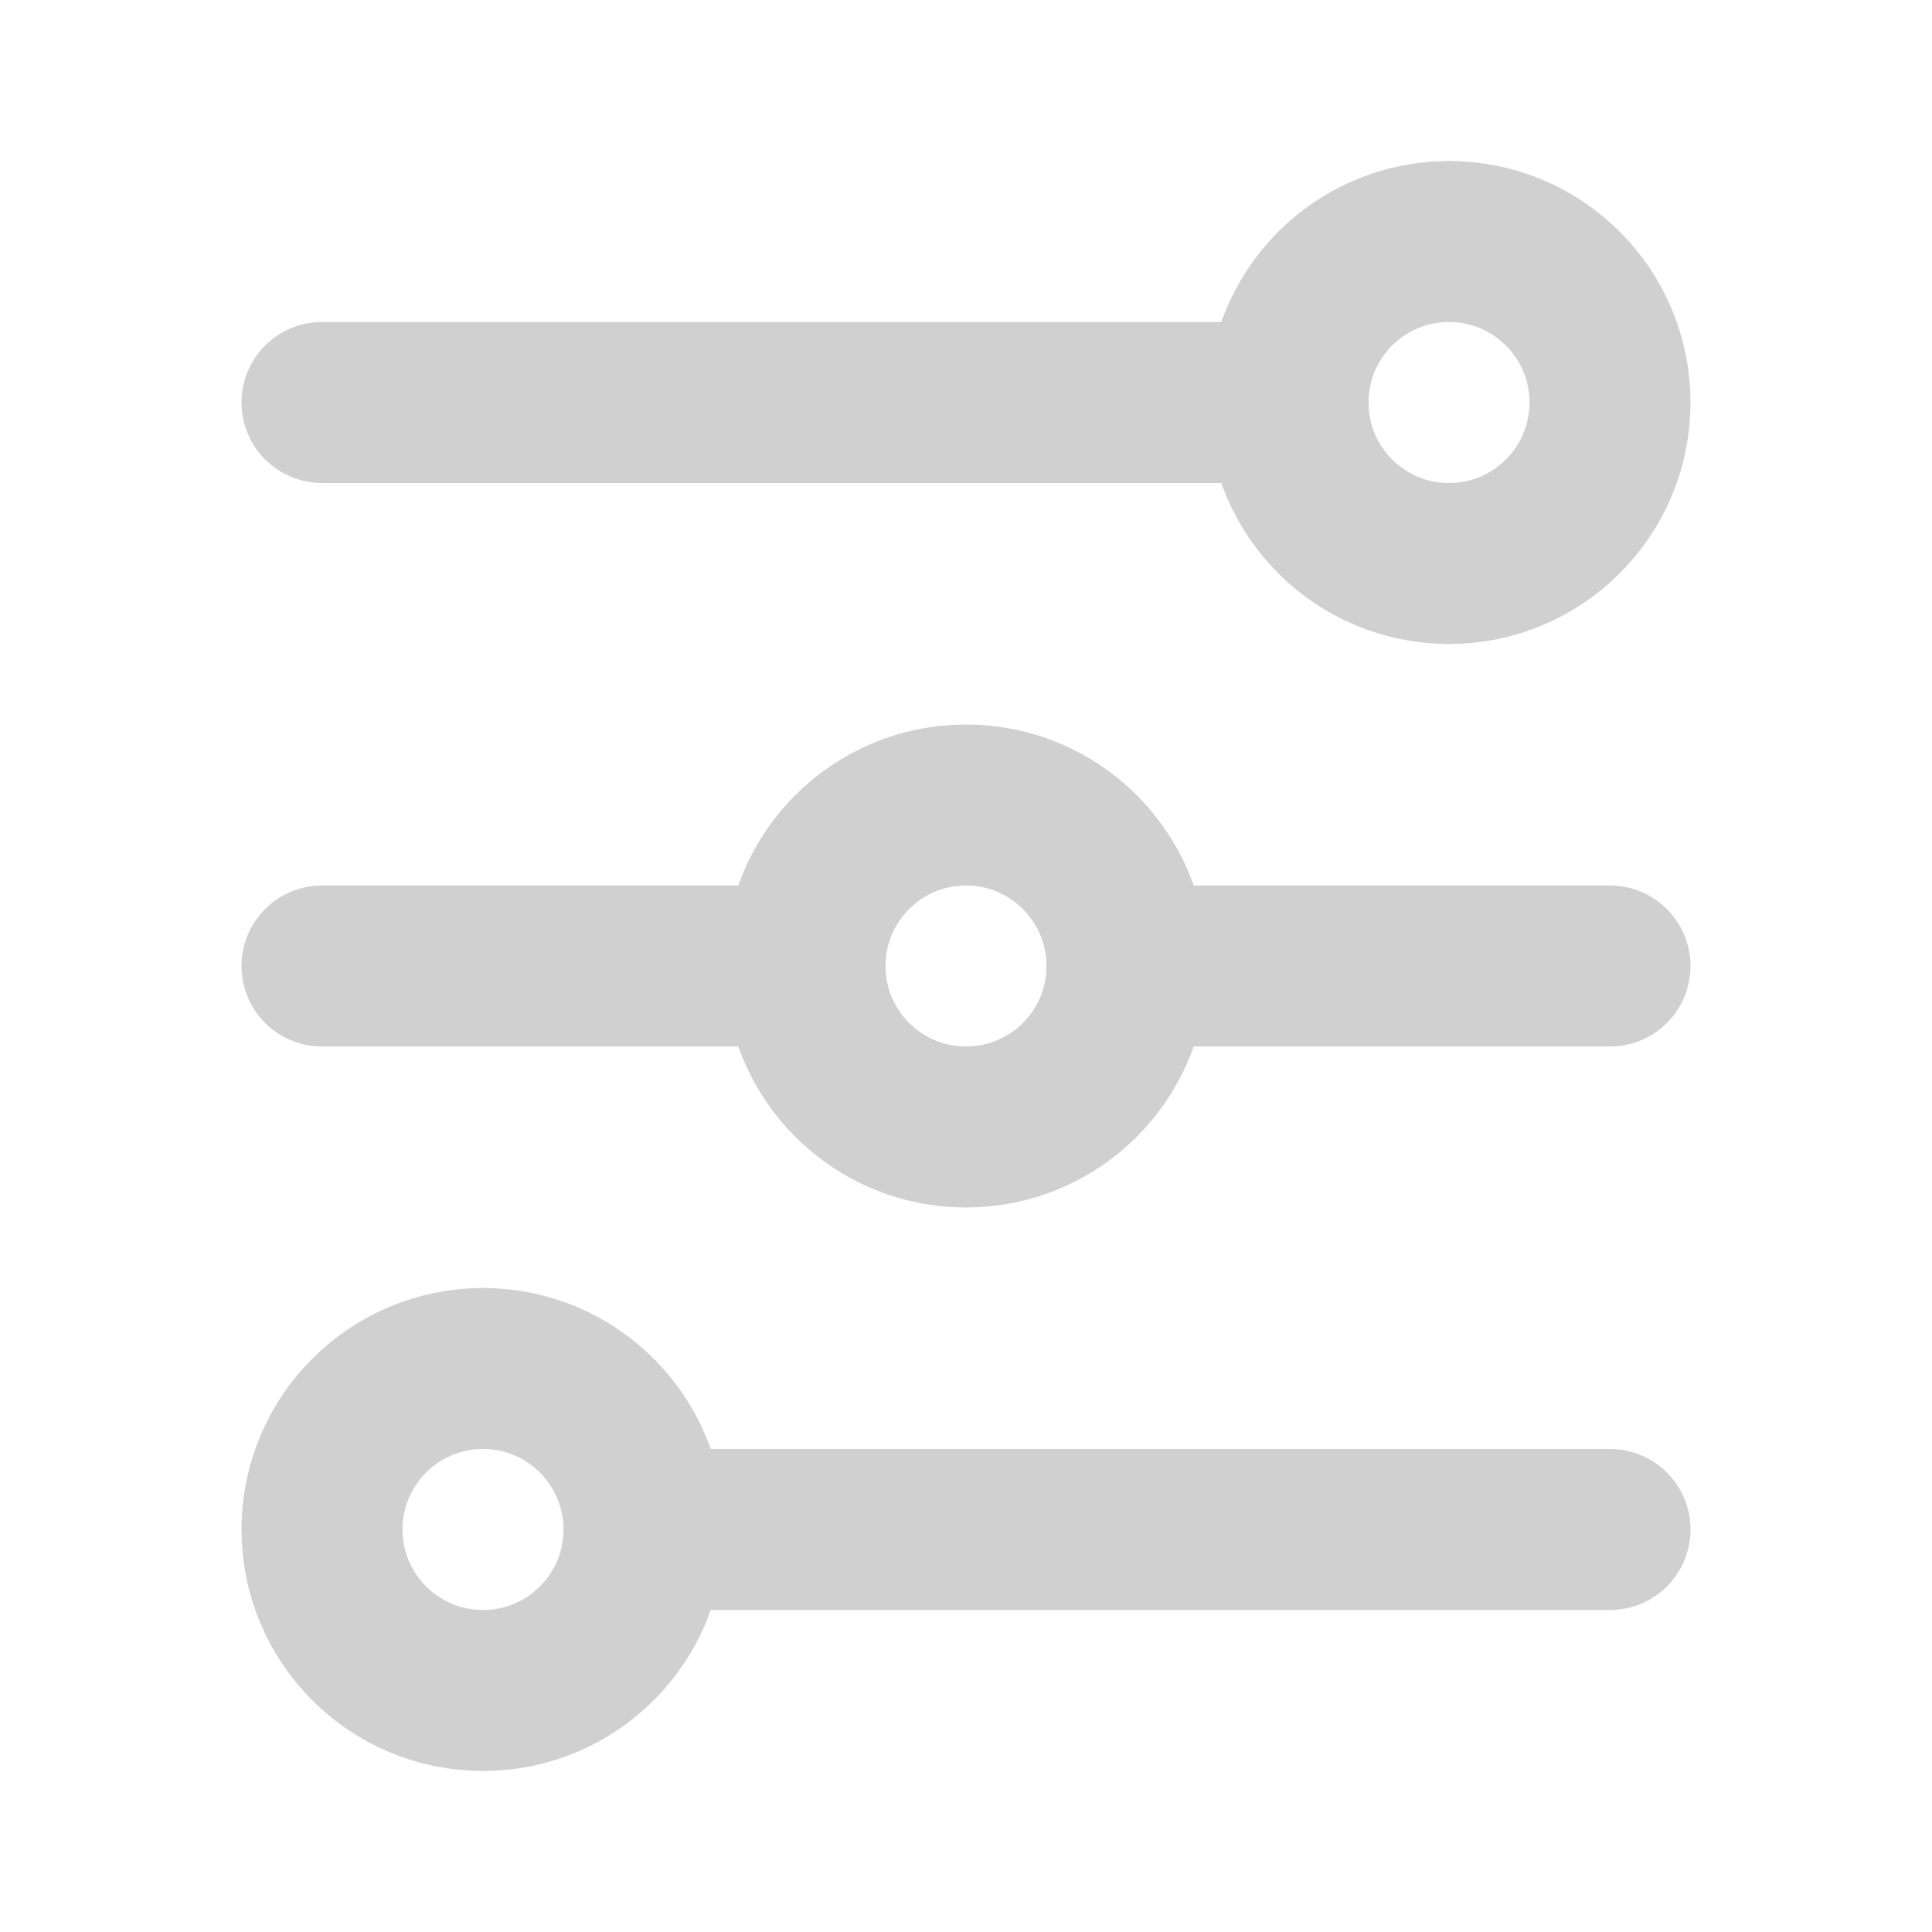 <!DOCTYPE svg PUBLIC "-//W3C//DTD SVG 1.1//EN" "http://www.w3.org/Graphics/SVG/1.1/DTD/svg11.dtd">

<!-- Uploaded to: SVG Repo, www.svgrepo.com, Transformed by: SVG Repo Mixer Tools -->
<svg width="800px" height="800px" viewBox="0 0 24 24" version="1.1" xmlns="http://www.w3.org/2000/svg" xmlns:xlink="http://www.w3.org/1999/xlink" fill="#d0d0d0">

<g id="SVGRepo_bgCarrier" stroke-width="0"/>

<g id="SVGRepo_tracerCarrier" stroke-linecap="round" stroke-linejoin="round"/>

<g id="SVGRepo_iconCarrier"> <title>Filter</title> <g id="Page-1" stroke="none" stroke-width="1" fill="none" fill-rule="evenodd"> <g id="Filter"> <rect id="Rectangle" fill-rule="nonzero" x="0" y="0" width="24" height="24"> </rect> <line x1="4" y1="5" x2="16" y2="5" id="Path" stroke="#d0d0d0" stroke-width="2" stroke-linecap="round"> </line> <line x1="4" y1="12" x2="10" y2="12" id="Path" stroke="#d0d0d0" stroke-width="2" stroke-linecap="round"> </line> <line x1="14" y1="12" x2="20" y2="12" id="Path" stroke="#d0d0d0" stroke-width="2" stroke-linecap="round"> </line> <line x1="8" y1="19" x2="20" y2="19" id="Path" stroke="#d0d0d0" stroke-width="2" stroke-linecap="round"> </line> <circle id="Oval" stroke="#d0d0d0" stroke-width="2" stroke-linecap="round" cx="18" cy="5" r="2"> </circle> <circle id="Oval" stroke="#d0d0d0" stroke-width="2" stroke-linecap="round" cx="12" cy="12" r="2"> </circle> <circle id="Oval" stroke="#d0d0d0" stroke-width="2" stroke-linecap="round" cx="6" cy="19" r="2"> </circle> </g> </g> </g>

</svg>
